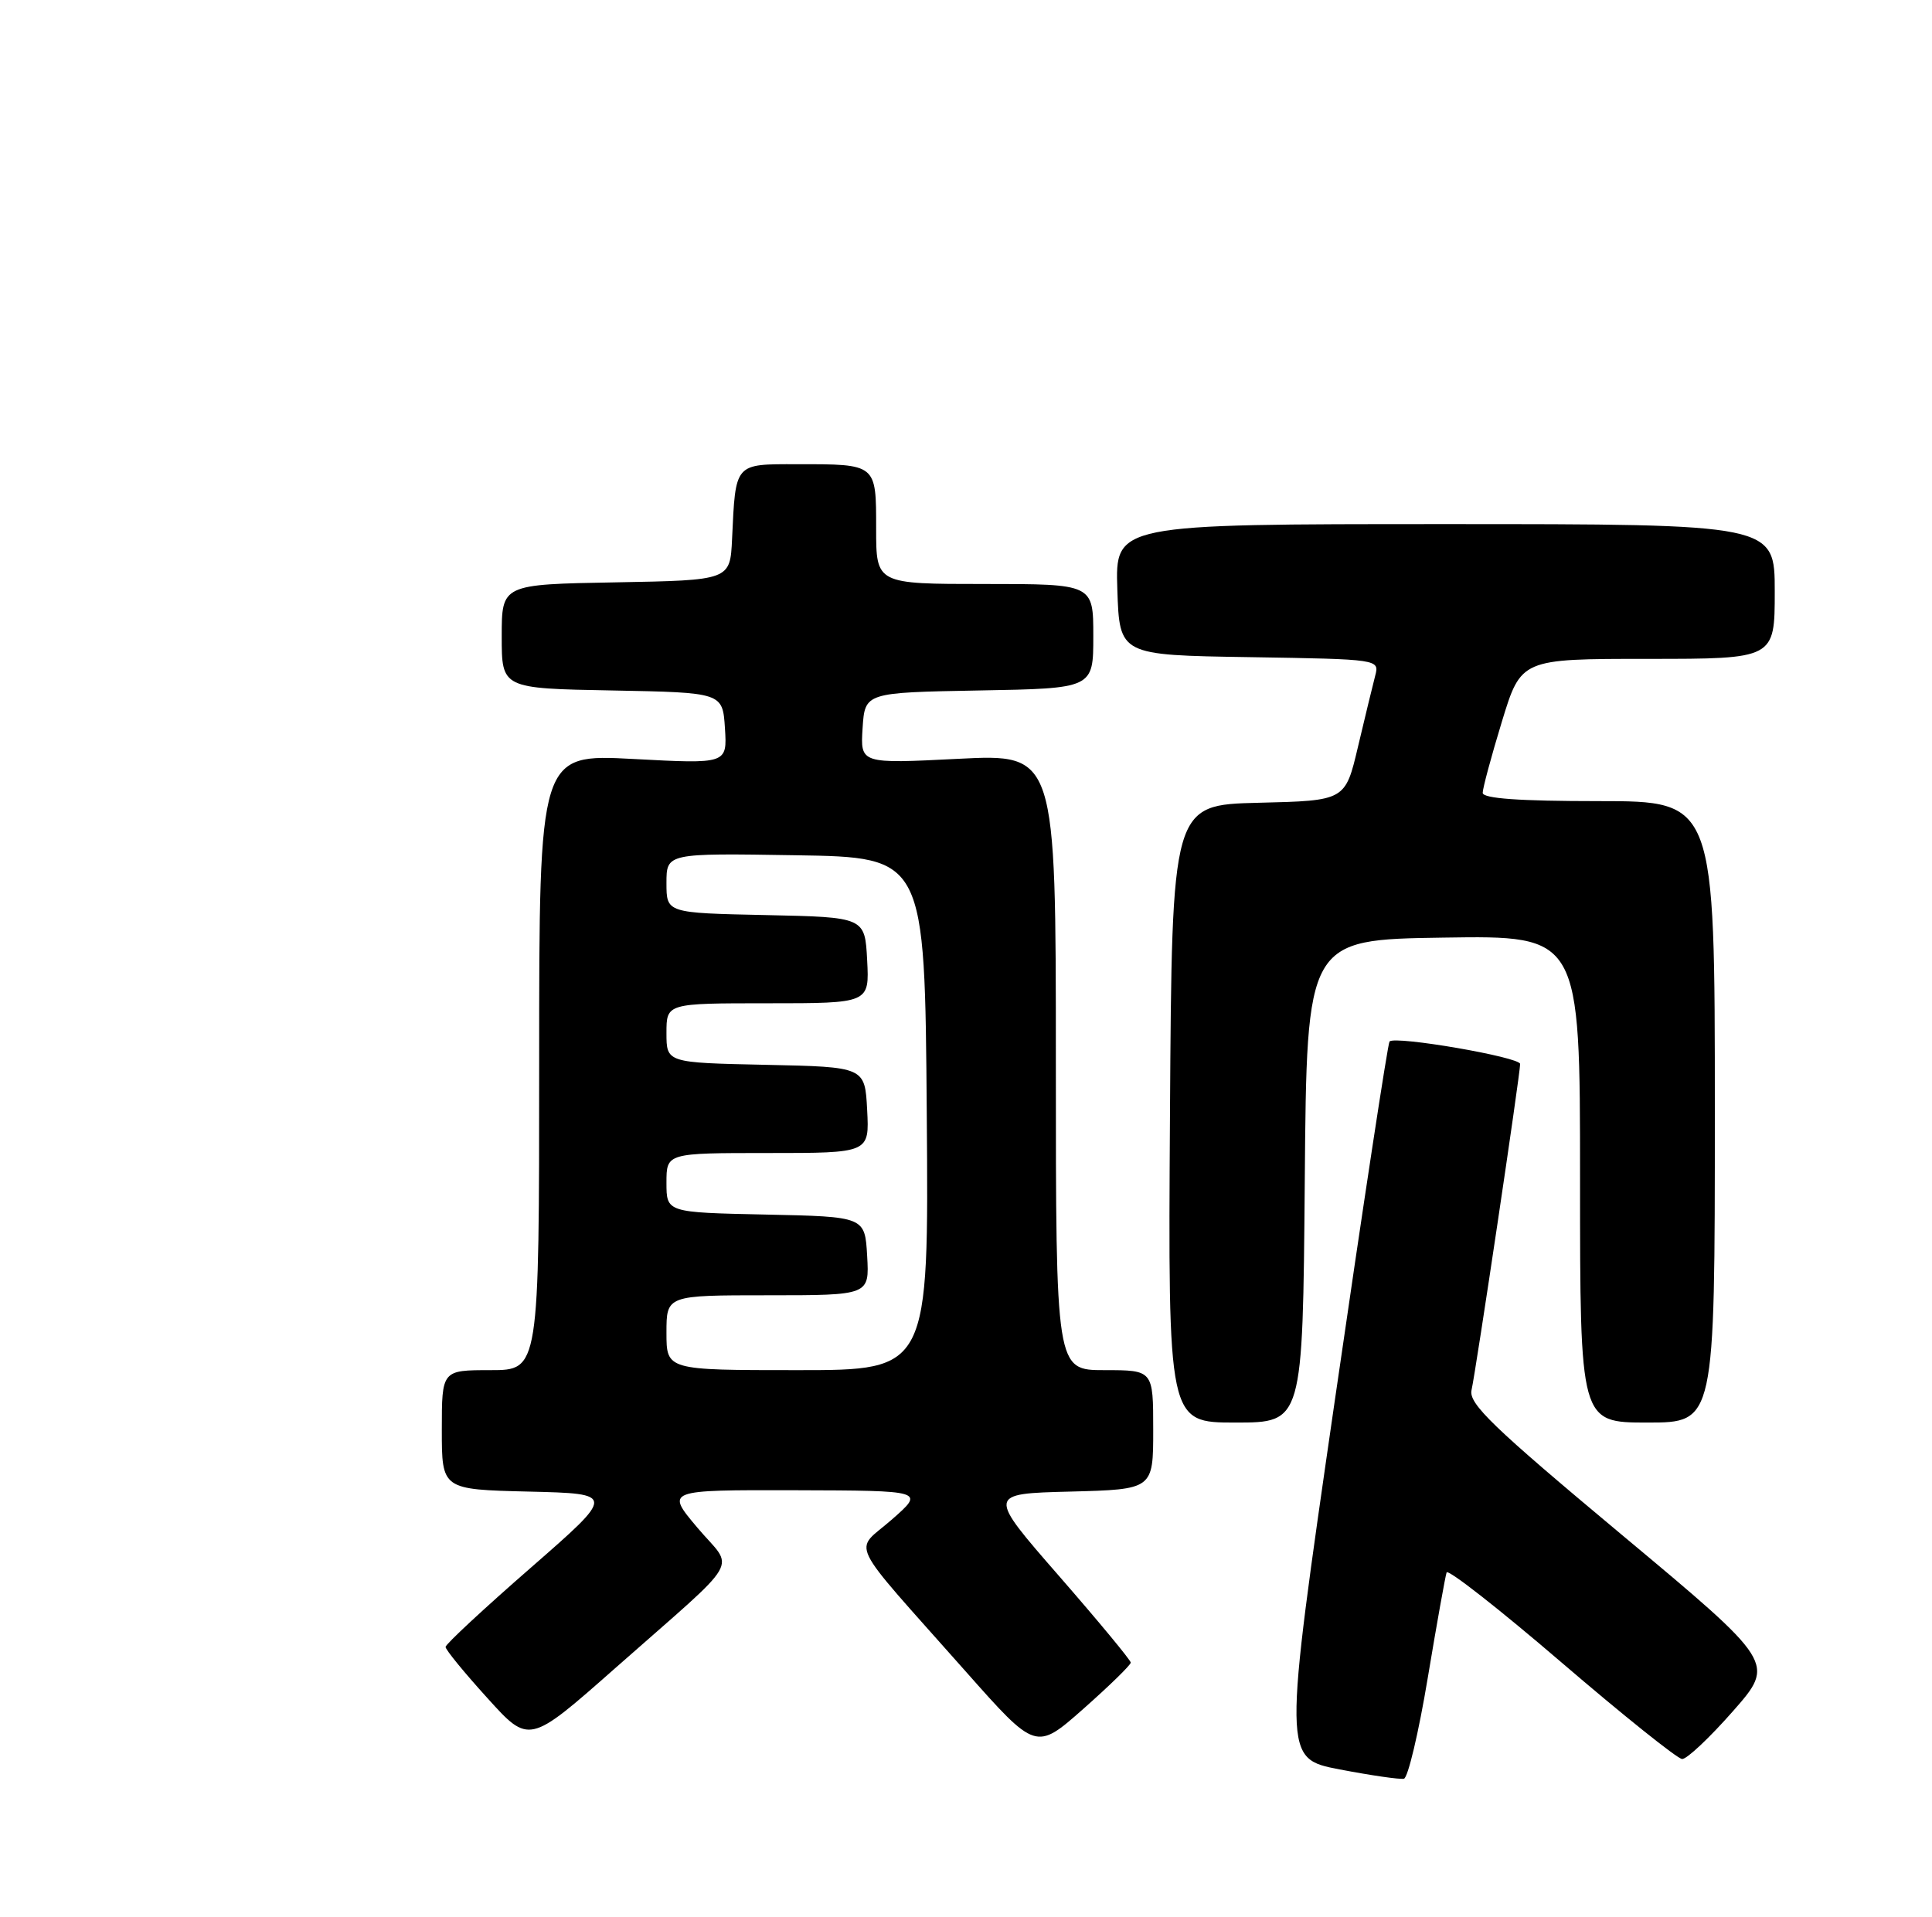 <?xml version="1.0" encoding="UTF-8" standalone="no"?>
<!DOCTYPE svg PUBLIC "-//W3C//DTD SVG 1.1//EN" "http://www.w3.org/Graphics/SVG/1.1/DTD/svg11.dtd" >
<svg xmlns="http://www.w3.org/2000/svg" xmlns:xlink="http://www.w3.org/1999/xlink" version="1.1" viewBox="0 0 258 256">
 <g >
 <path fill="currentColor"
d=" M 190.66 224.12 C 191.87 216.85 193.01 210.51 193.18 210.02 C 193.36 209.54 200.25 214.94 208.50 222.02 C 216.75 229.10 224.01 234.91 224.63 234.94 C 225.25 234.97 228.30 232.10 231.42 228.55 C 237.08 222.11 237.08 222.11 216.54 204.96 C 199.34 190.60 196.09 187.47 196.51 185.66 C 197.08 183.18 203.00 143.47 203.00 142.11 C 203.00 141.19 186.34 138.32 185.56 139.10 C 185.33 139.34 182.03 160.98 178.23 187.20 C 171.32 234.87 171.32 234.87 178.91 236.33 C 183.09 237.13 186.94 237.69 187.48 237.57 C 188.02 237.45 189.45 231.40 190.66 224.12 Z  M 151.00 222.06 C 151.00 221.74 146.69 216.54 141.42 210.49 C 131.84 199.50 131.84 199.50 142.92 199.22 C 154.00 198.93 154.00 198.93 154.00 190.97 C 154.00 183.00 154.00 183.00 147.50 183.00 C 141.00 183.00 141.00 183.00 141.00 141.85 C 141.00 100.69 141.00 100.69 127.94 101.35 C 114.89 102.01 114.89 102.01 115.19 97.26 C 115.50 92.50 115.50 92.50 130.75 92.22 C 146.00 91.95 146.00 91.95 146.00 84.97 C 146.00 78.00 146.00 78.00 131.50 78.00 C 117.00 78.00 117.00 78.00 117.00 70.61 C 117.00 61.92 117.10 62.00 106.44 62.00 C 98.03 62.00 98.24 61.76 97.76 72.00 C 97.50 77.50 97.50 77.50 82.25 77.78 C 67.00 78.05 67.00 78.05 67.00 85.00 C 67.00 91.95 67.00 91.95 81.75 92.22 C 96.50 92.50 96.50 92.50 96.81 97.27 C 97.11 102.04 97.11 102.04 84.56 101.37 C 72.00 100.70 72.00 100.70 72.00 141.85 C 72.00 183.00 72.00 183.00 65.50 183.00 C 59.00 183.00 59.00 183.00 59.00 190.97 C 59.00 198.94 59.00 198.94 70.61 199.22 C 82.21 199.50 82.21 199.50 70.86 209.41 C 64.61 214.86 59.50 219.61 59.50 219.97 C 59.50 220.34 62.01 223.41 65.08 226.79 C 70.65 232.96 70.65 232.96 82.08 222.87 C 99.52 207.47 98.08 209.91 93.13 204.04 C 88.88 199.00 88.88 199.00 106.19 199.04 C 123.50 199.09 123.50 199.09 119.09 202.96 C 113.99 207.44 112.81 205.01 128.95 223.23 C 138.34 233.83 138.34 233.83 144.67 228.24 C 148.15 225.16 151.00 222.38 151.00 222.06 Z  M 174.24 157.75 C 174.50 125.50 174.50 125.50 192.75 125.23 C 211.00 124.95 211.00 124.95 211.00 157.48 C 211.00 190.00 211.00 190.00 220.00 190.00 C 229.00 190.00 229.00 190.00 229.00 148.50 C 229.00 107.00 229.00 107.00 213.50 107.00 C 202.85 107.00 198.00 106.65 198.00 105.89 C 198.00 105.29 199.15 101.01 200.56 96.39 C 203.12 88.00 203.12 88.00 220.06 88.00 C 237.00 88.00 237.00 88.00 237.00 79.00 C 237.00 70.00 237.00 70.00 192.96 70.00 C 148.92 70.00 148.92 70.00 149.21 78.75 C 149.50 87.50 149.50 87.50 166.86 87.77 C 184.22 88.05 184.22 88.05 183.64 90.27 C 183.32 91.50 182.29 95.75 181.35 99.72 C 179.65 106.94 179.65 106.94 168.07 107.22 C 156.50 107.50 156.50 107.50 156.24 148.75 C 155.98 190.00 155.98 190.00 164.98 190.00 C 173.97 190.00 173.97 190.00 174.24 157.75 Z  M 89.00 178.00 C 89.00 173.00 89.00 173.00 102.55 173.00 C 116.10 173.00 116.10 173.00 115.80 167.75 C 115.50 162.50 115.50 162.50 102.25 162.22 C 89.00 161.94 89.00 161.94 89.00 157.97 C 89.00 154.00 89.00 154.00 102.55 154.00 C 116.10 154.00 116.10 154.00 115.80 148.25 C 115.50 142.50 115.50 142.50 102.25 142.22 C 89.00 141.94 89.00 141.94 89.00 137.97 C 89.00 134.00 89.00 134.00 102.55 134.00 C 116.10 134.00 116.10 134.00 115.80 128.25 C 115.50 122.50 115.50 122.50 102.25 122.22 C 89.00 121.94 89.00 121.94 89.00 117.95 C 89.00 113.95 89.00 113.95 106.25 114.23 C 123.50 114.50 123.50 114.50 123.76 148.75 C 124.03 183.00 124.03 183.00 106.51 183.00 C 89.00 183.00 89.00 183.00 89.00 178.00 Z "/>
</g>
</svg>